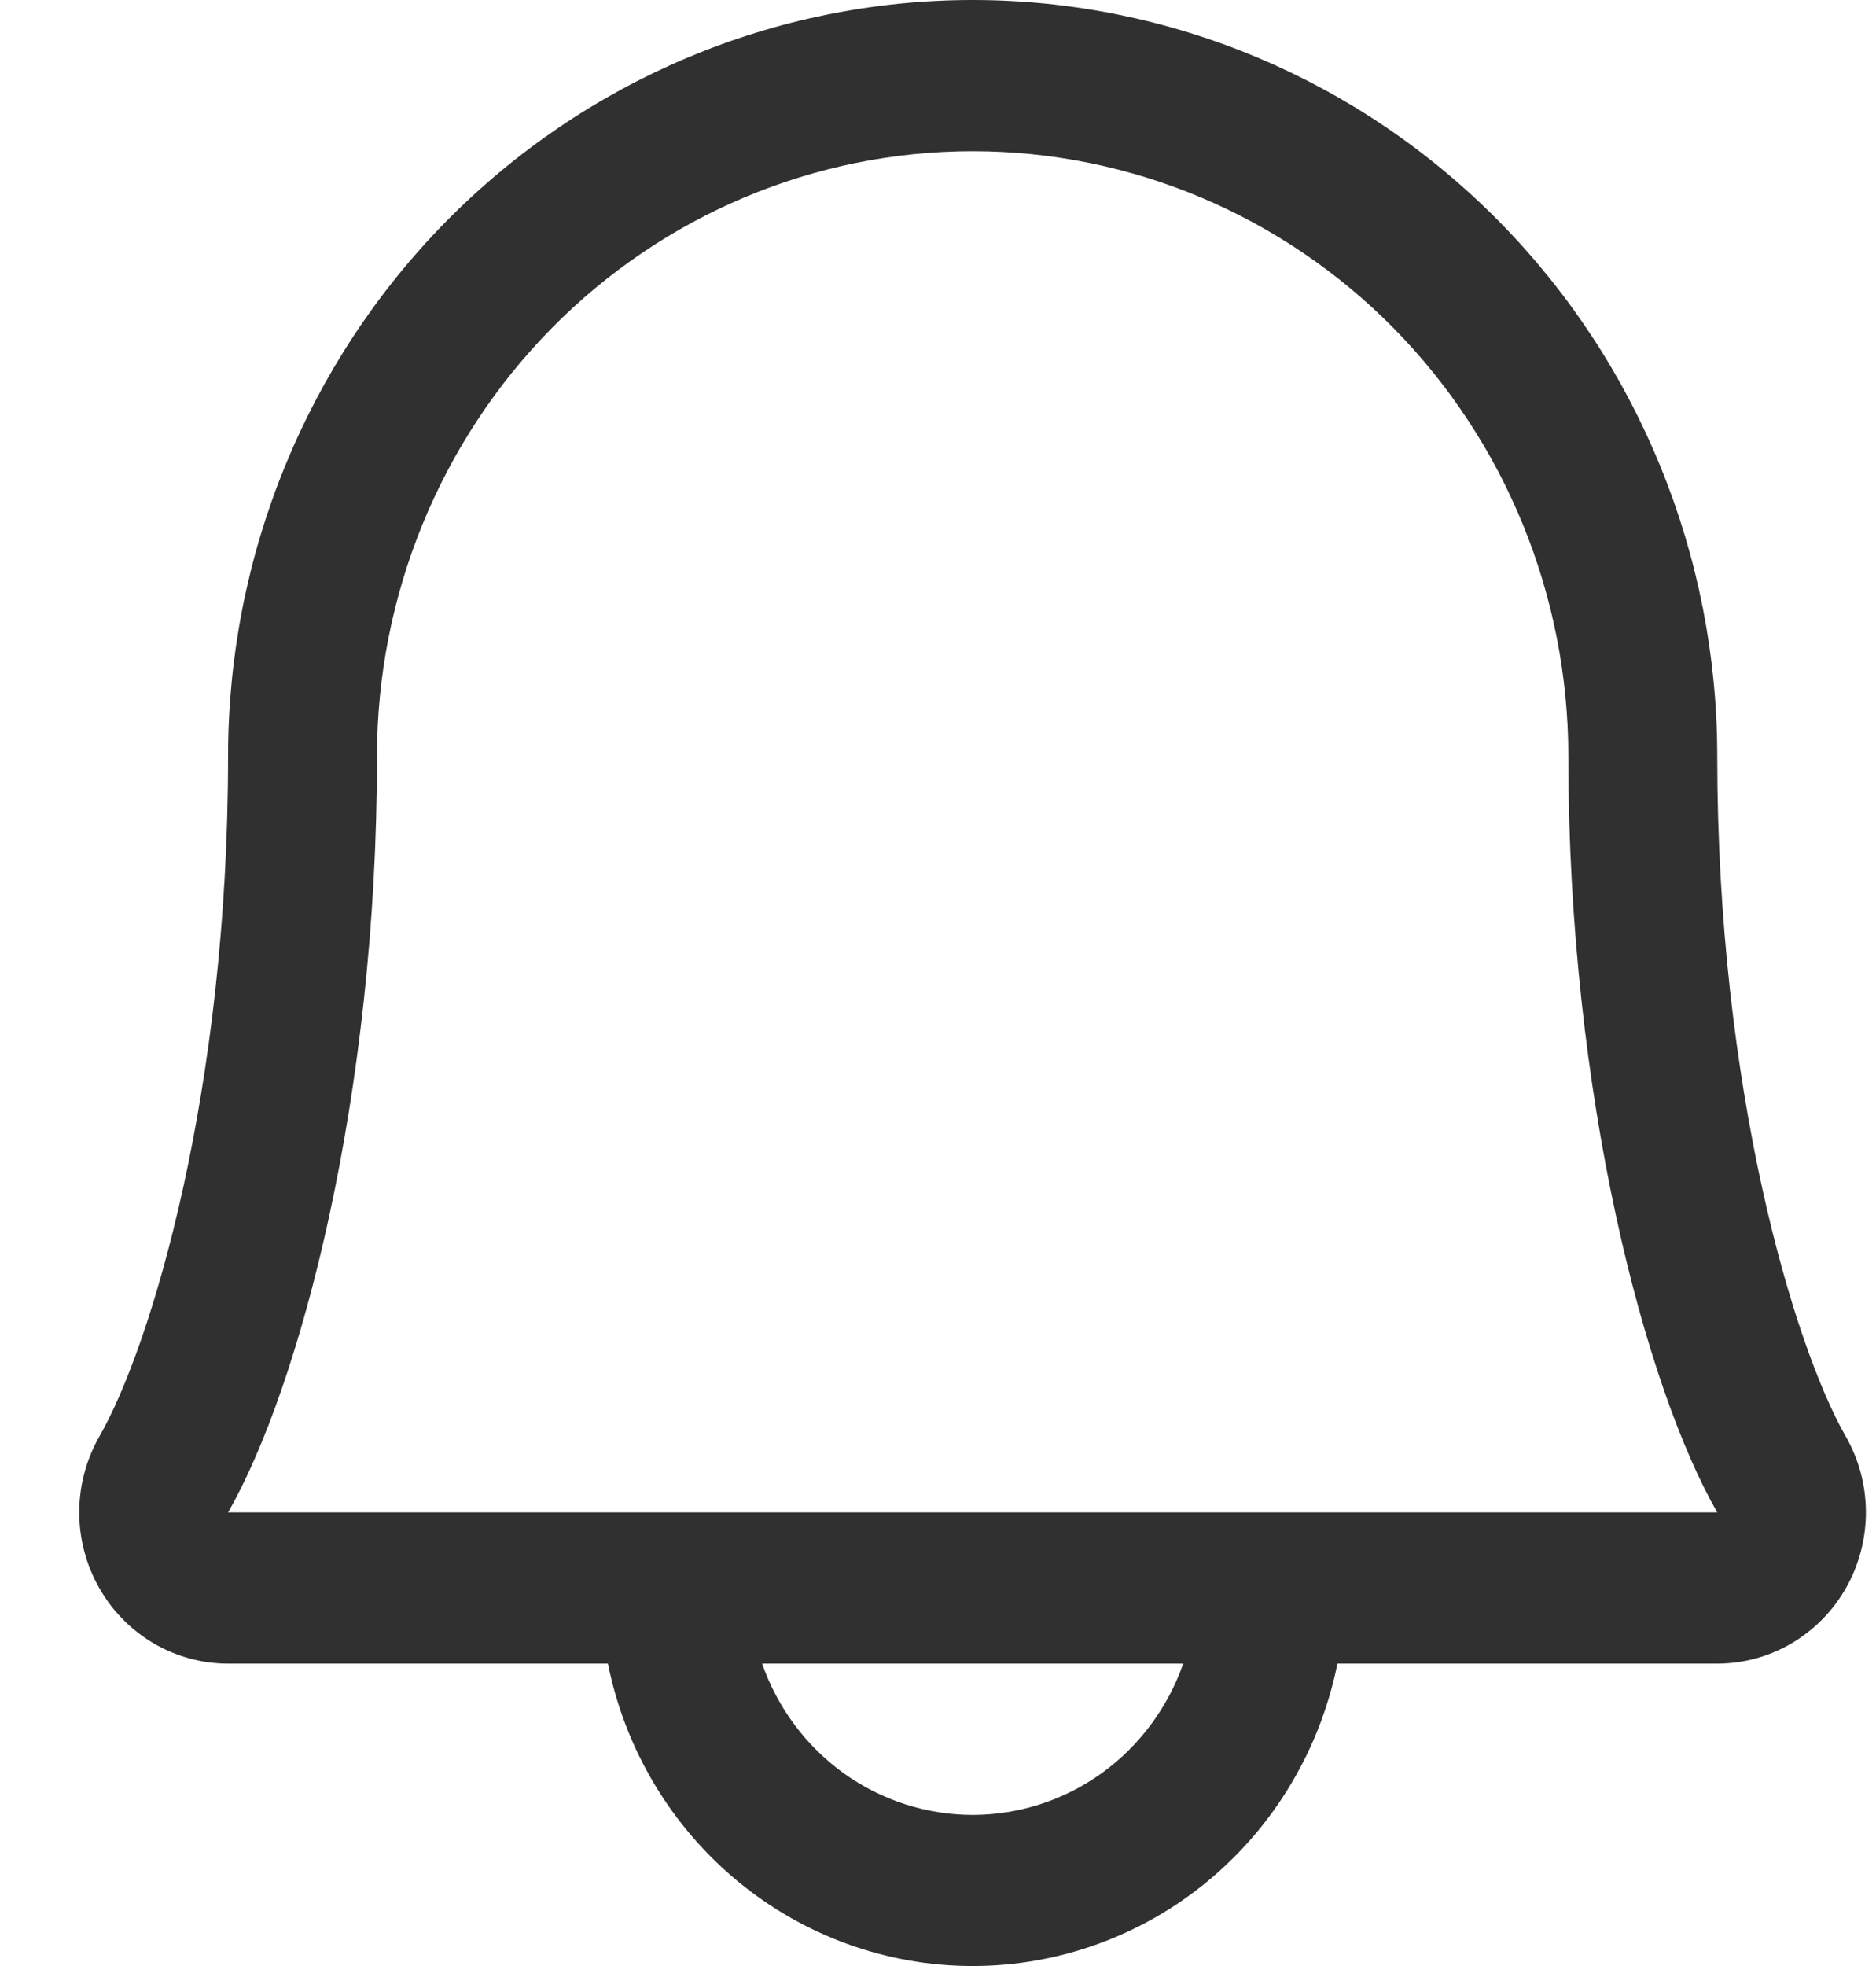<svg width="21" height="22" viewBox="0 0 21 22" fill="none" xmlns="http://www.w3.org/2000/svg">
<path id="Vector" d="M20.66 16.071C20.082 15.06 19.223 12.199 19.223 8.462C19.223 6.218 18.345 4.065 16.781 2.478C15.218 0.892 13.098 0 10.888 0C8.677 0 6.557 0.892 4.994 2.478C3.431 4.065 2.553 6.218 2.553 8.462C2.553 12.2 1.693 15.06 1.114 16.071C0.967 16.328 0.888 16.62 0.887 16.918C0.886 17.216 0.963 17.508 1.109 17.766C1.254 18.024 1.465 18.239 1.718 18.388C1.972 18.537 2.26 18.616 2.553 18.616H6.805C6.997 19.572 7.509 20.43 8.253 21.047C8.997 21.663 9.927 22 10.888 22C11.848 22 12.779 21.663 13.523 21.047C14.267 20.43 14.779 19.572 14.971 18.616H19.223C19.516 18.616 19.803 18.537 20.057 18.388C20.31 18.238 20.521 18.024 20.666 17.766C20.812 17.508 20.888 17.215 20.887 16.918C20.886 16.62 20.808 16.328 20.66 16.071ZM10.888 20.309C10.371 20.308 9.867 20.146 9.445 19.843C9.023 19.539 8.704 19.111 8.531 18.616H13.245C13.072 19.111 12.753 19.539 12.331 19.843C11.909 20.146 11.405 20.308 10.888 20.309ZM2.553 16.924C3.355 15.523 4.22 12.278 4.22 8.462C4.22 6.667 4.923 4.945 6.173 3.675C7.423 2.406 9.119 1.692 10.888 1.692C12.656 1.692 14.352 2.406 15.603 3.675C16.853 4.945 17.556 6.667 17.556 8.462C17.556 12.275 18.418 15.52 19.223 16.924H2.553Z" fill="#303030"/>
</svg>
